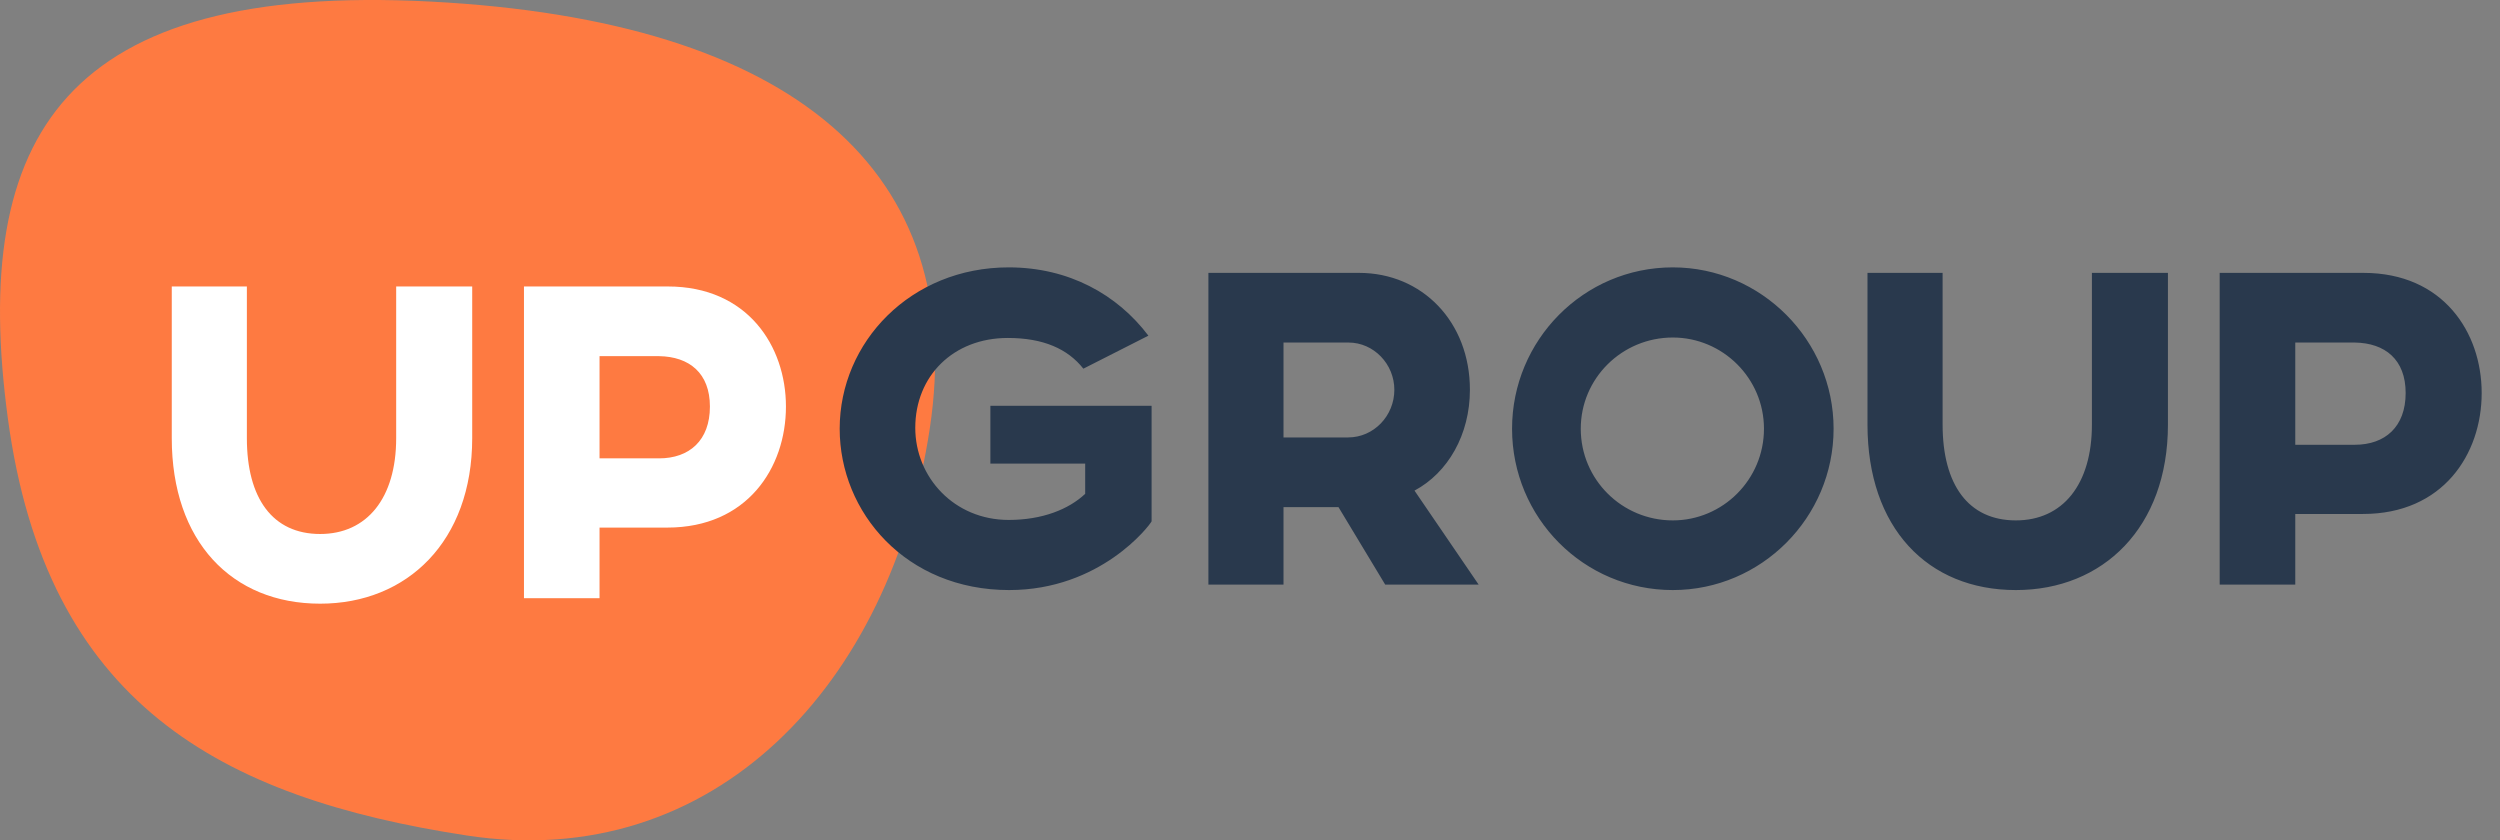 <svg width="119" height="40" viewBox="0 0 119 40" fill="none" xmlns="http://www.w3.org/2000/svg">
<rect x="0" y="0" width="119" height="40" fill="#808080" stroke="none"/>
<g clip-path="url(#clip0_209_675)">
<path fill-rule="evenodd" clip-rule="evenodd" d="M22.223 39.77C34.014 41.575 42.433 32.552 44.261 20.374C46.091 8.195 37.862 0.977 20.491 0.075C3.118 -0.826 -1.453 6.391 0.375 19.923C2.204 33.455 10.432 37.965 22.223 39.77Z" fill="#FE7A41"/>
<path fill-rule="evenodd" clip-rule="evenodd" d="M22.477 13.636V20.858C22.477 25.767 19.381 28.735 15.239 28.735C11.031 28.735 8.176 25.767 8.176 20.858V13.636H11.751V20.858C11.751 23.716 12.972 25.418 15.239 25.418C17.463 25.418 18.858 23.716 18.858 20.858V13.636H22.477ZM31.787 13.636C35.58 13.636 37.411 16.473 37.411 19.353C37.411 22.276 35.558 25.113 31.765 25.113H28.538V28.473H24.941V13.636H31.787ZM31.372 16.953H28.538V21.818H31.372C32.811 21.818 33.792 20.967 33.792 19.353C33.792 17.76 32.811 16.975 31.372 16.953Z" fill="white"/>
<path fill-rule="evenodd" clip-rule="evenodd" d="M48.014 12.727C50.87 12.727 53.181 14.015 54.664 15.978L51.568 17.549C50.827 16.611 49.671 16.087 47.971 16.087C45.376 16.087 43.567 17.898 43.567 20.364C43.567 22.72 45.42 24.749 48.014 24.749C49.606 24.749 50.87 24.247 51.655 23.506V22.066H47.142V19.316H54.816V24.815C54.707 25.033 52.375 28.087 48.036 28.087C43.131 28.087 39.969 24.4 39.969 20.407C39.969 16.284 43.349 12.727 48.014 12.727ZM64.692 12.989C67.701 12.989 69.968 15.324 69.968 18.553C69.968 20.691 68.922 22.502 67.33 23.353L70.383 27.826H65.935L63.711 24.138H61.095V27.826H57.52V12.989H64.692ZM64.191 16.305H61.095V20.822H64.169C65.39 20.822 66.371 19.796 66.371 18.553C66.371 17.331 65.39 16.305 64.191 16.305ZM79.626 12.727C83.834 12.727 87.279 16.196 87.279 20.407C87.279 24.64 83.834 28.087 79.626 28.087C75.375 28.087 71.974 24.64 71.974 20.407C71.974 16.196 75.375 12.727 79.626 12.727ZM79.626 16.066C77.207 16.066 75.244 18.007 75.244 20.407C75.244 22.829 77.207 24.771 79.626 24.771C82.003 24.771 83.965 22.829 83.965 20.407C83.965 18.007 82.003 16.066 79.626 16.066ZM103.194 12.989V20.211C103.194 25.12 100.098 28.087 95.956 28.087C91.748 28.087 88.892 25.12 88.892 20.211V12.989H92.468V20.211C92.468 23.069 93.688 24.771 95.956 24.771C98.18 24.771 99.575 23.069 99.575 20.211V12.989H103.194ZM112.503 12.989C116.297 12.989 118.128 15.825 118.128 18.706C118.128 21.629 116.275 24.465 112.481 24.465H109.255V27.826H105.657V12.989H112.503ZM112.089 16.305H109.255V21.171H112.089C113.528 21.171 114.509 20.32 114.509 18.706C114.509 17.113 113.528 16.327 112.089 16.305Z" fill="#29394D"/>
</g>
<defs>
<clipPath id="clip0_209_675">
<rect width="119" height="40" fill="white"/>
</clipPath>
</defs>
</svg>
